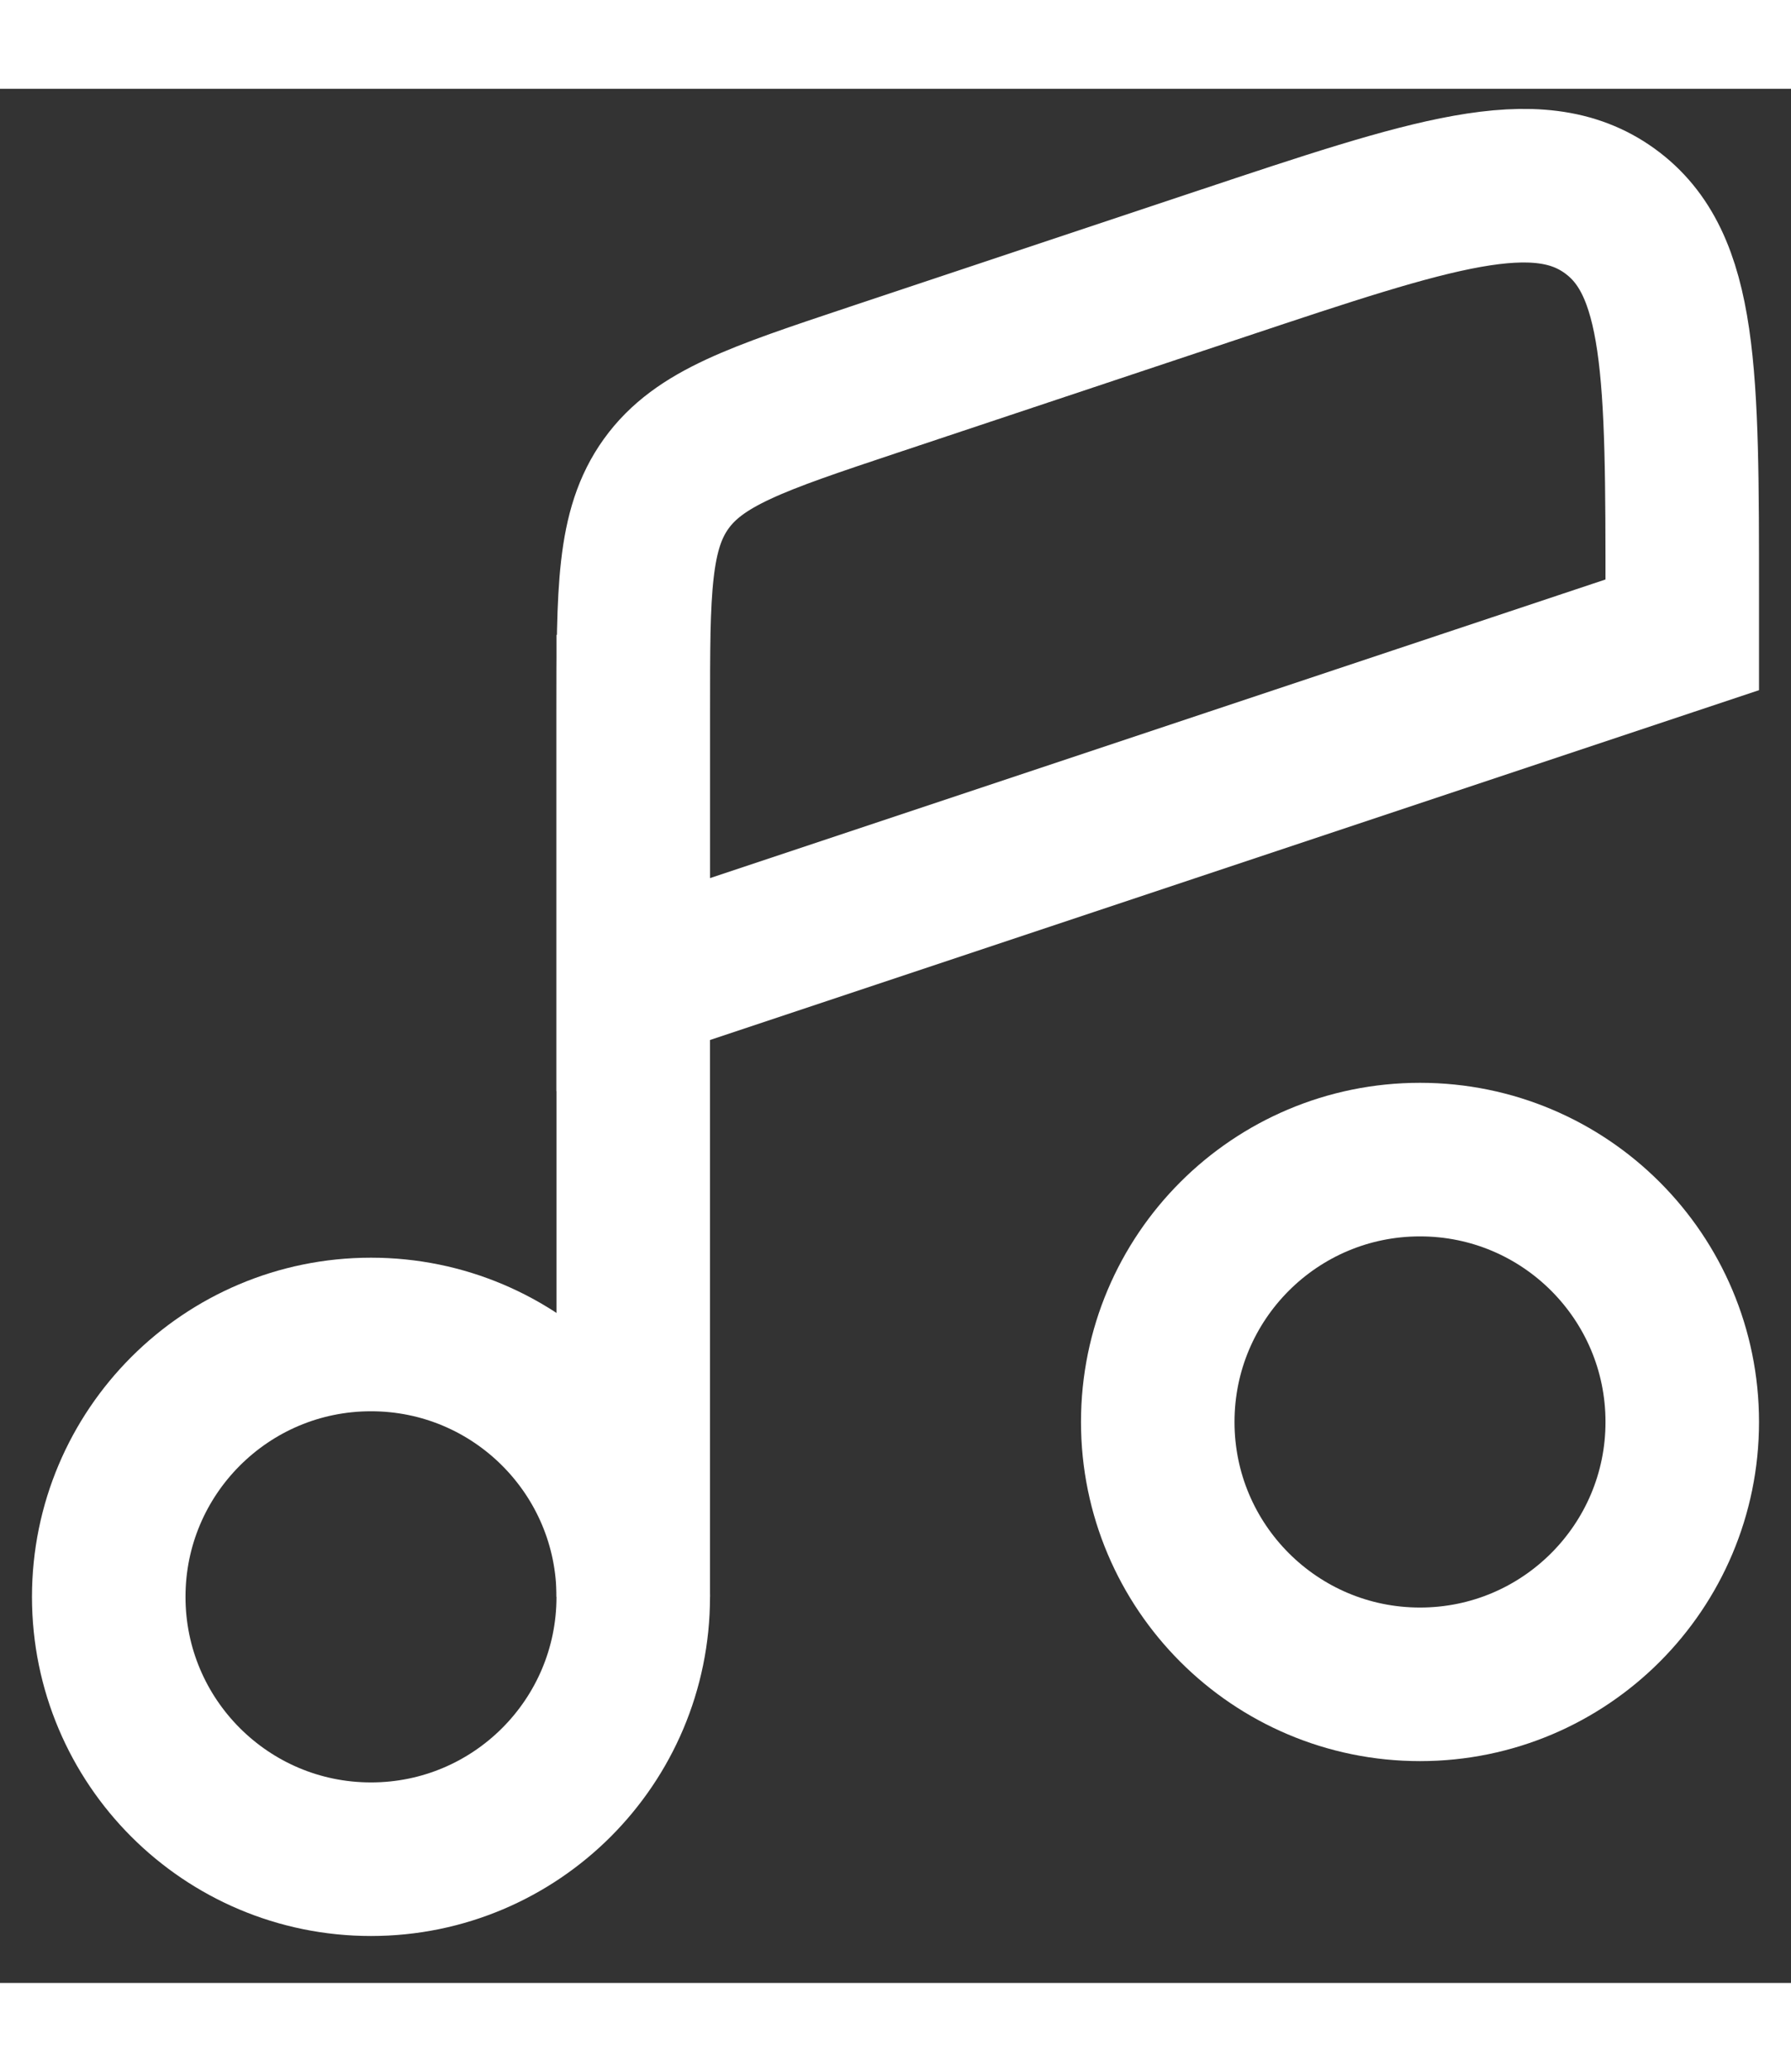 <svg width="32" height="37" viewBox="0 0 35 37" fill="none" xmlns="http://www.w3.org/2000/svg">
<rect x="0" y="0" width="35" height="37" fill="#333333" stroke="none"/>
<path d="M12.375 29.458C12.375 32.289 10.081 34.583 7.25 34.583C4.42 34.583 2.125 32.289 2.125 29.458C2.125 26.628 4.42 24.333 7.25 24.333C10.081 24.333 12.375 26.628 12.375 29.458Z" stroke="white" stroke-width="3"/>
<path d="M32.875 26.042C32.875 28.872 30.581 31.167 27.75 31.167C24.919 31.167 22.625 28.872 22.625 26.042C22.625 23.211 24.919 20.917 27.75 20.917C30.581 20.917 32.875 23.211 32.875 26.042Z" stroke="white" stroke-width="3"/>
<path d="M12.375 29.458V10.667" stroke="white" stroke-width="3"/>
<path d="M23.881 3.414L17.047 5.692C14.793 6.444 13.665 6.819 13.02 7.714C12.375 8.609 12.375 9.798 12.375 12.175V17.5L32.875 10.666V9.897C32.875 5.571 32.875 3.407 31.456 2.385C30.037 1.362 27.985 2.046 23.881 3.414Z" stroke="white" stroke-width="3" stroke-linecap="round"/>
</svg>
